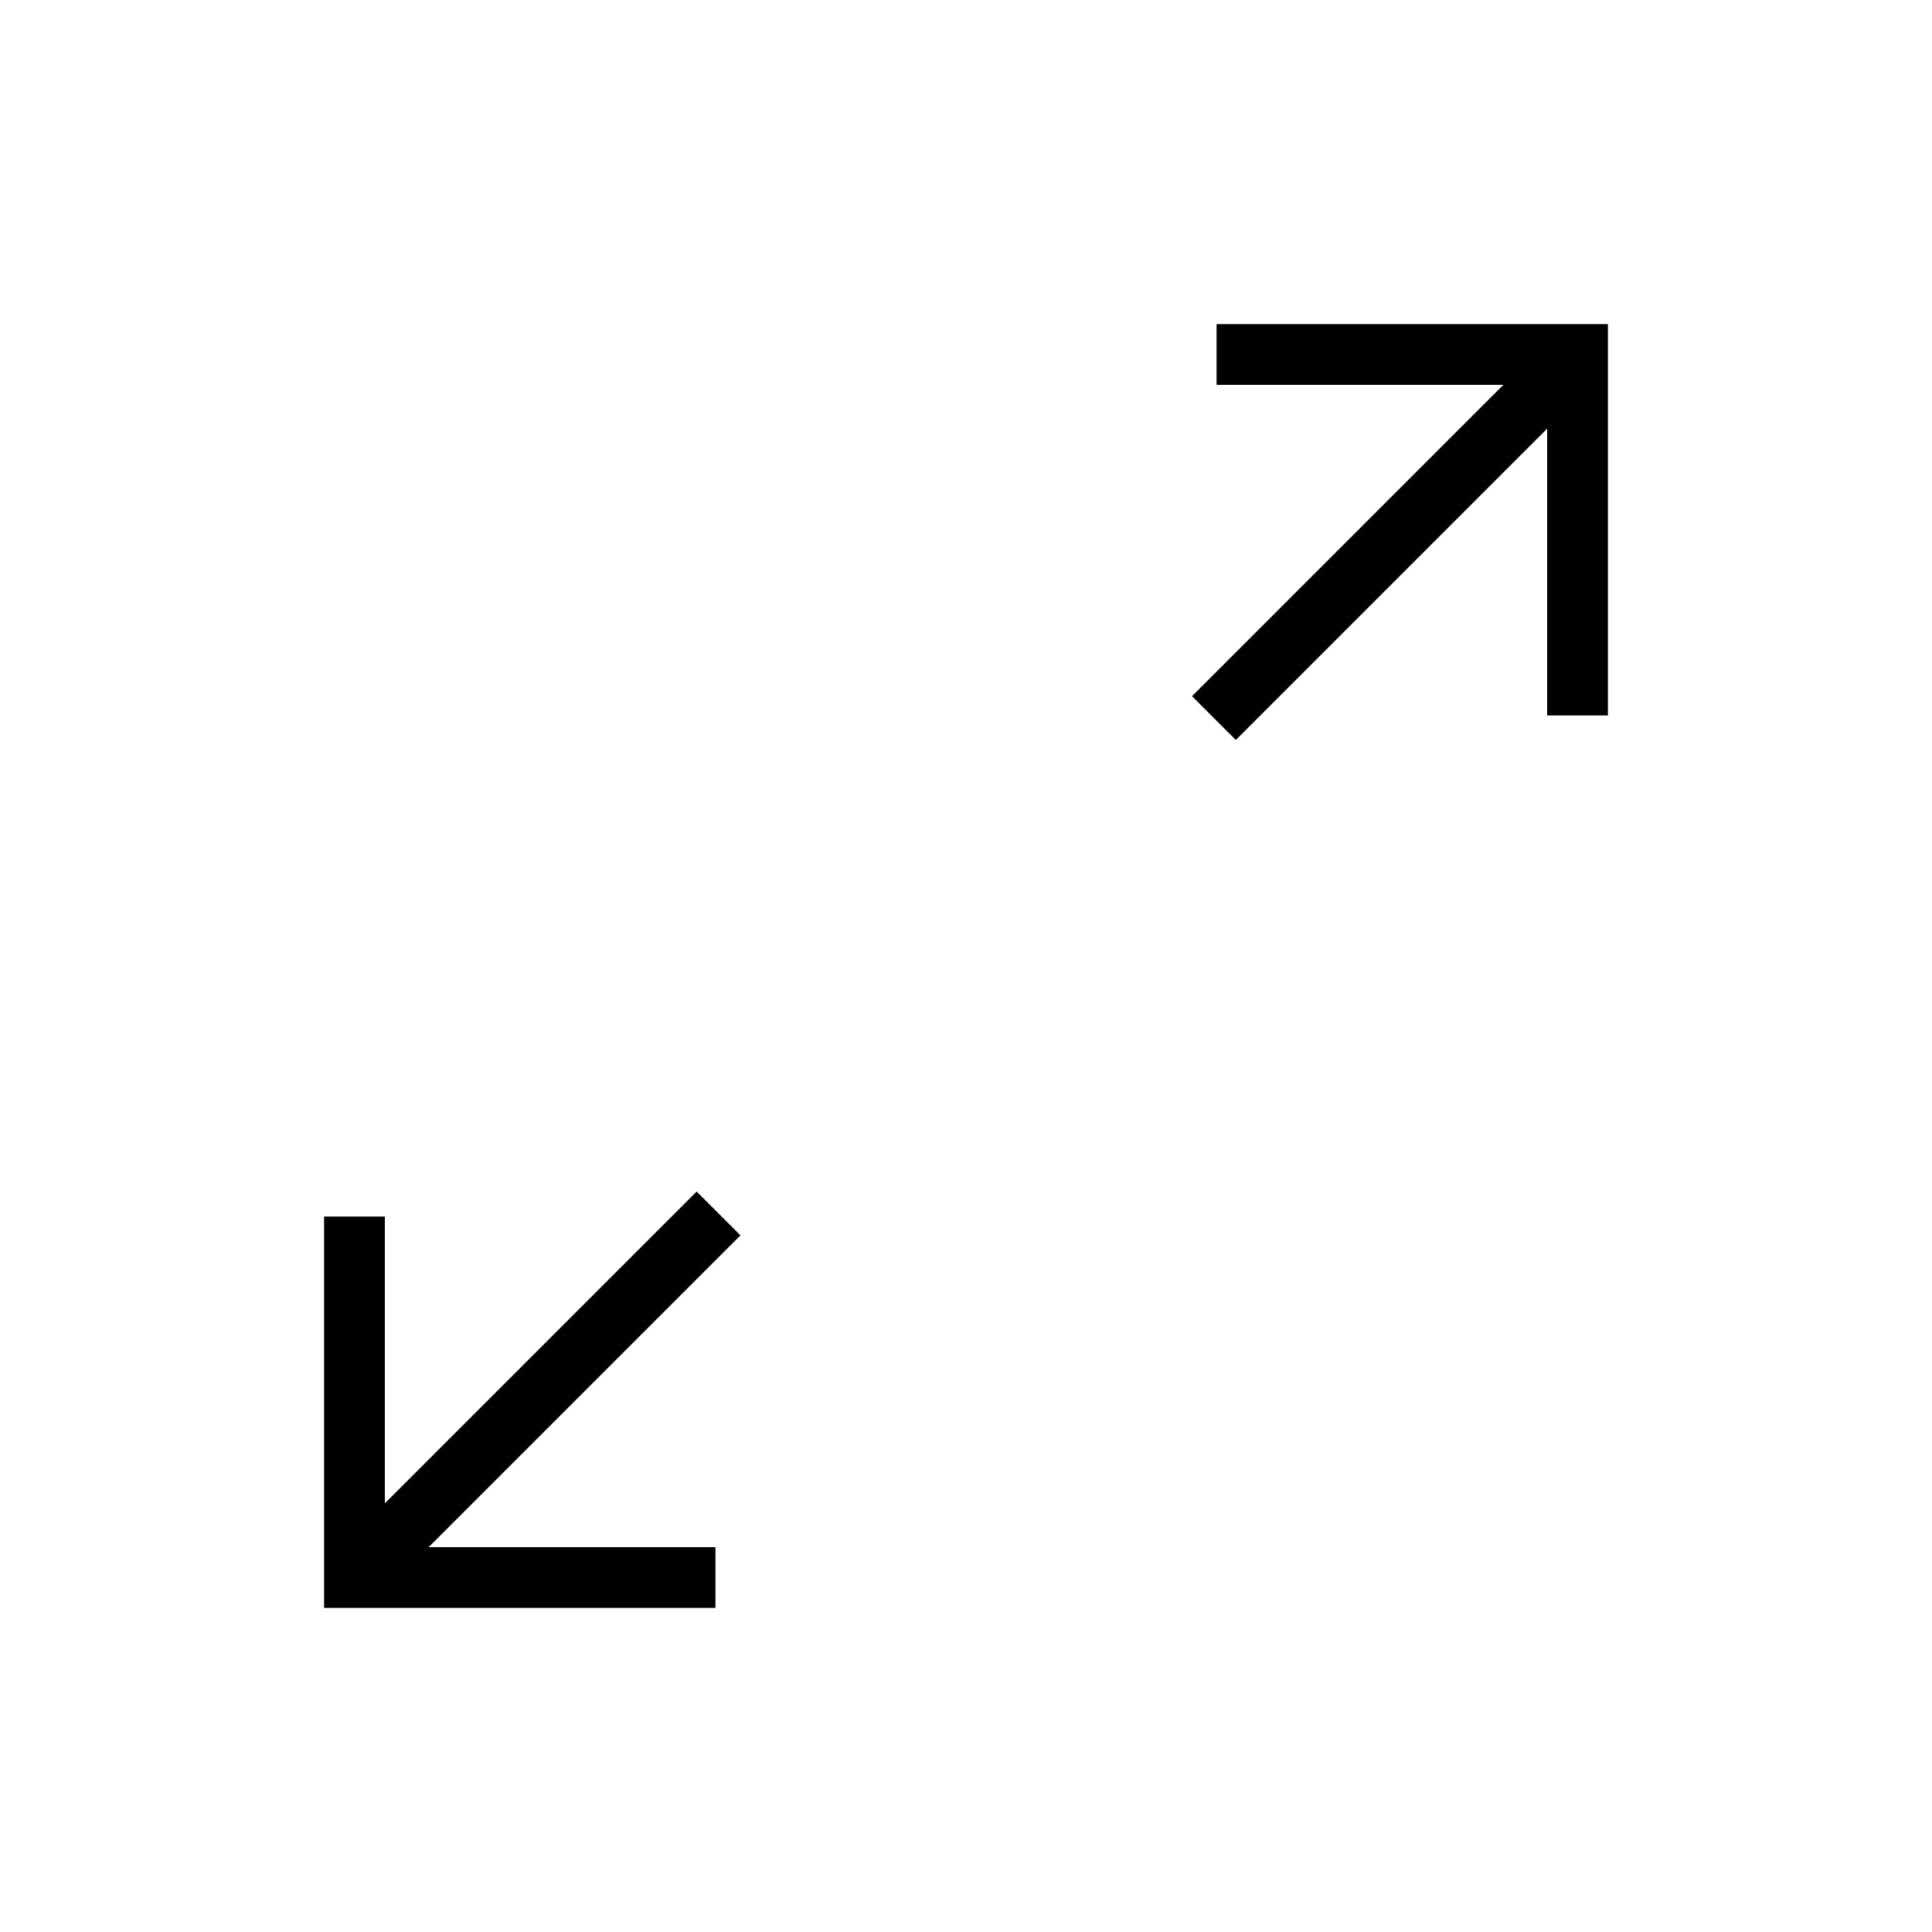 <svg xmlns="http://www.w3.org/2000/svg" height="48" viewBox="0 -960 960 960" width="48"><path d="M161.038-161.038V-355.5h30.193V-213l154.923-154.923 21.769 21.769L213-191.231h142.5v30.193H161.038Zm453.039-431.27-21.769-21.769L747-768.769H604.5v-30.193h194.462V-604.5h-30.193V-747L614.077-592.308Z"/></svg>